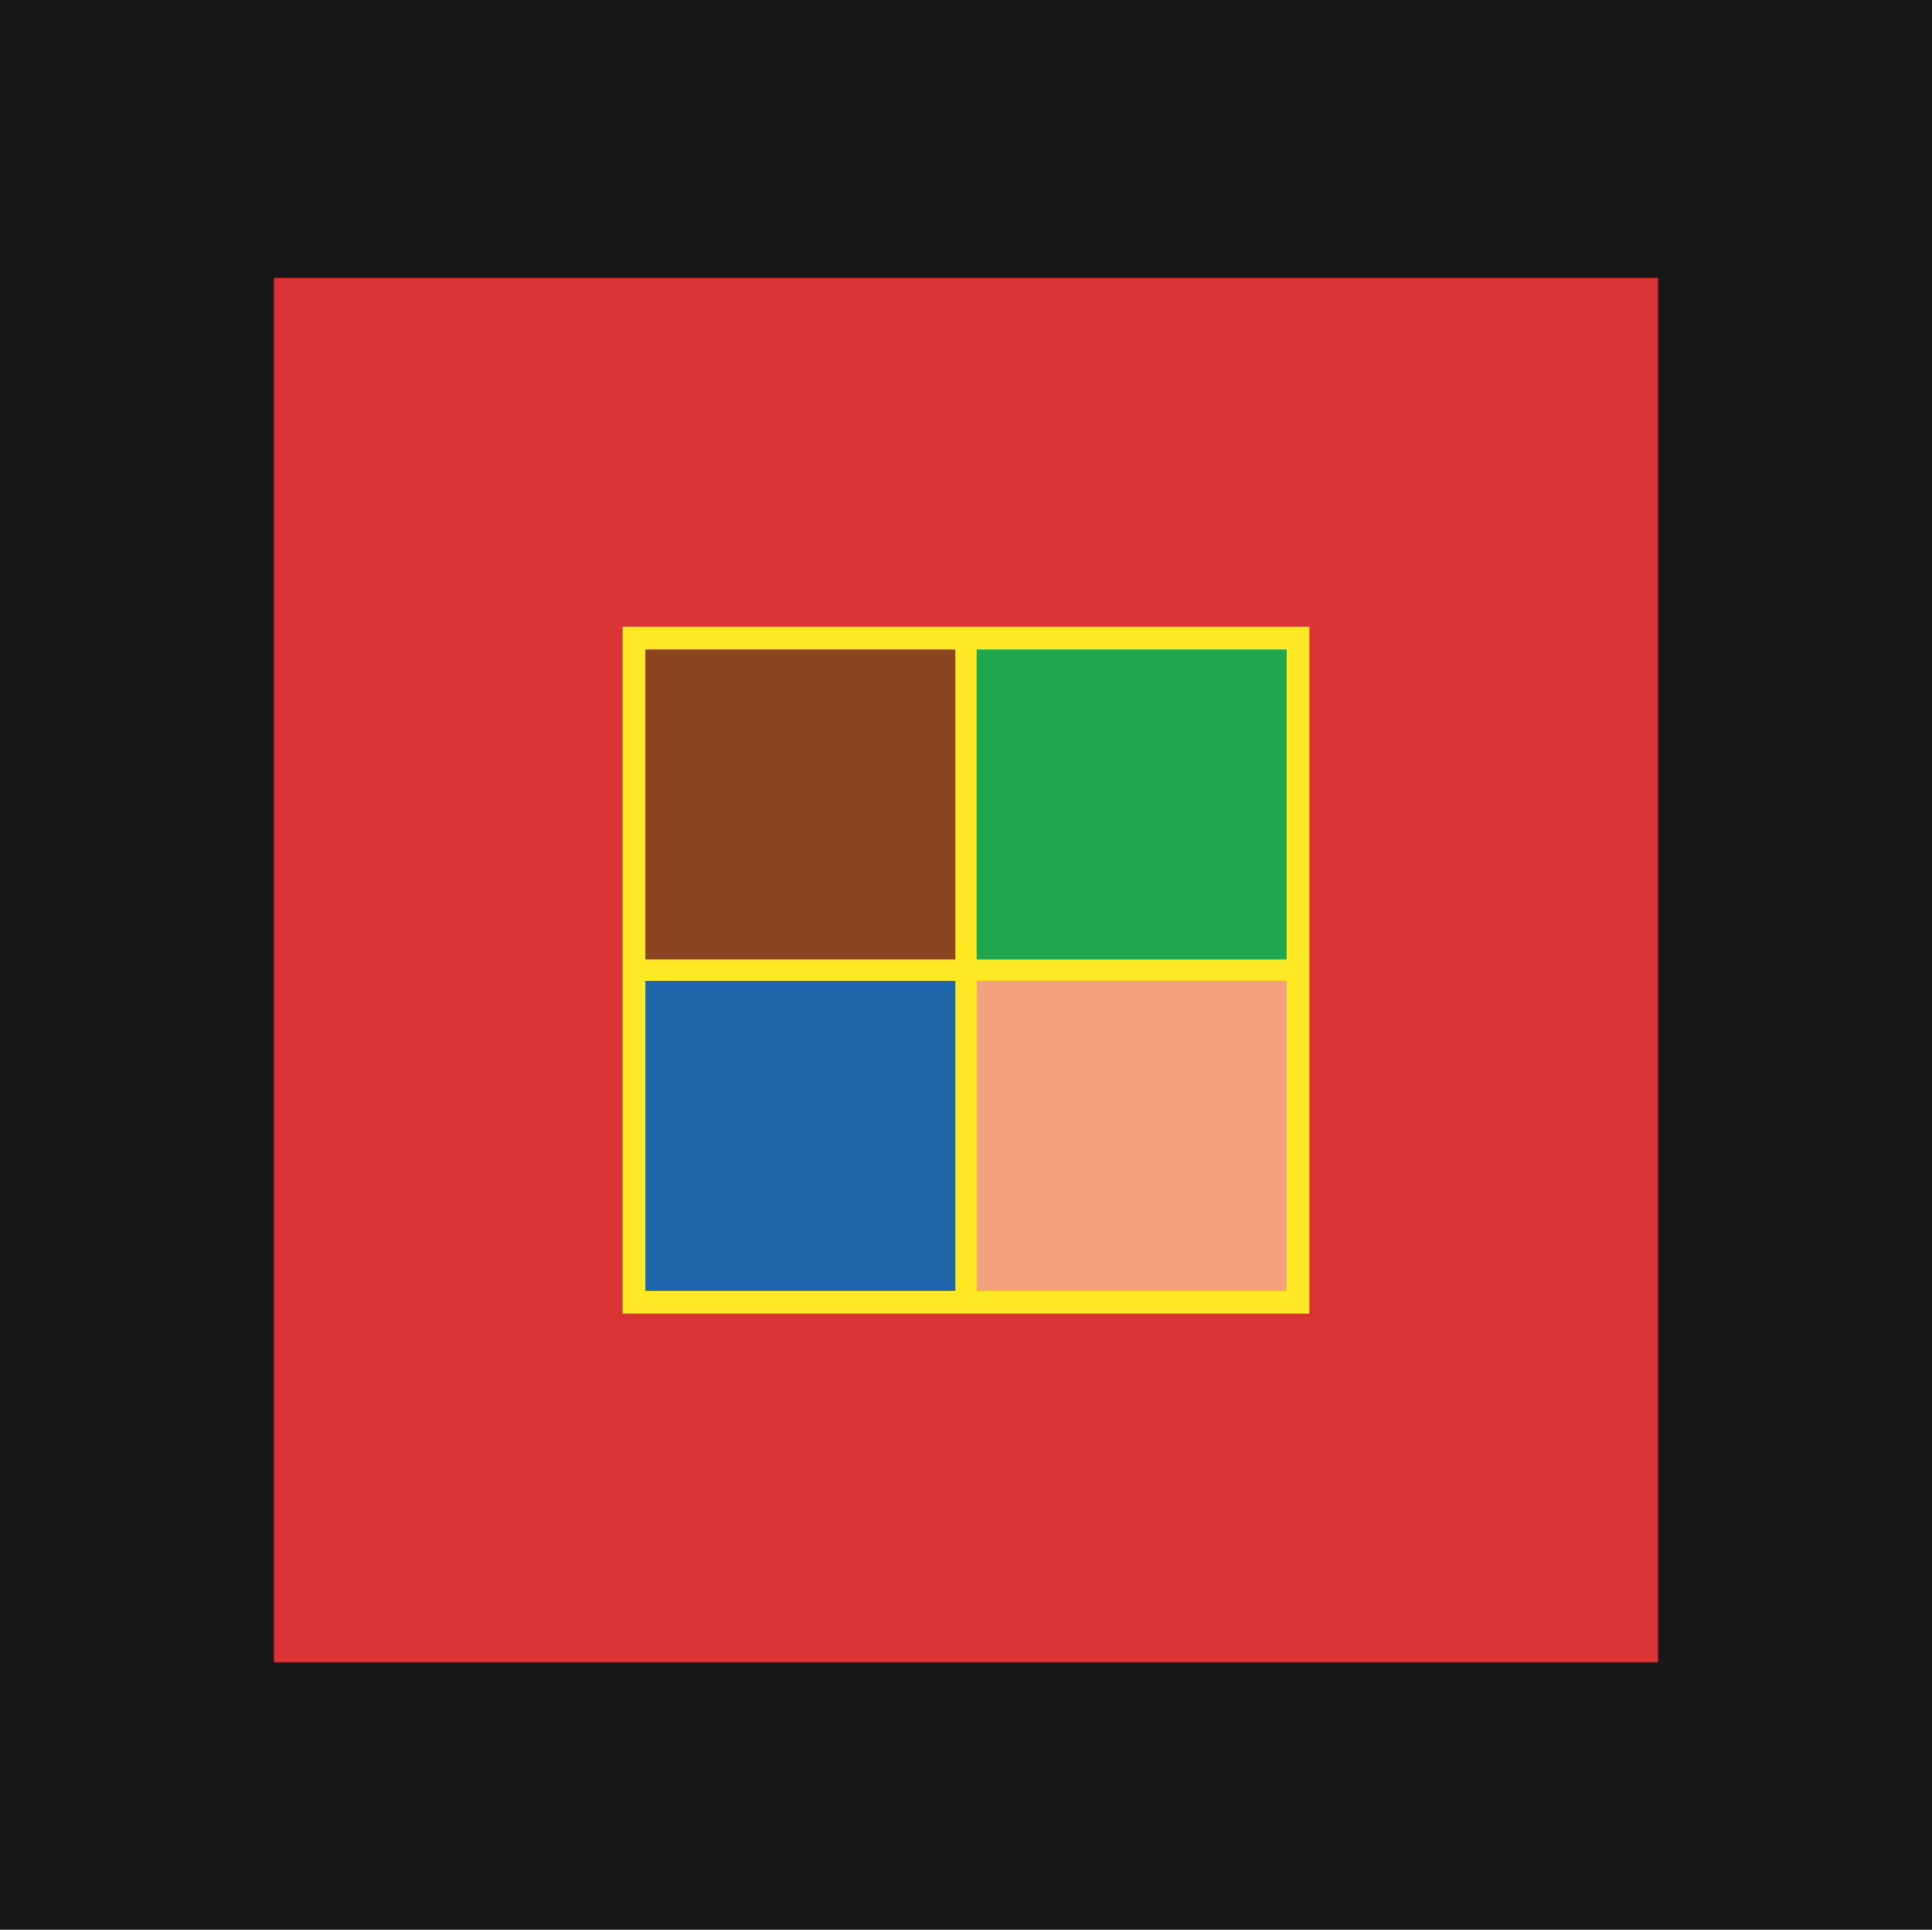 <svg width="1446" height="1444" viewBox="0 0 1446 1444" fill="none" xmlns="http://www.w3.org/2000/svg">
<rect x="0" y="0" width="1446" height="1444" fill="#333333" stroke="none"/>
<g clip-path="url(#clip0)">
<rect width="1446" height="1444" fill="white"/>
<rect width="1446" height="1447" fill="#171717"/>
<rect x="205" y="208" width="1036" height="1036" fill="#D93333"/>
<rect x="466" y="469" width="514" height="514" fill="#FFE924"/>
<rect x="483" y="486" width="232" height="232" fill="#8B4620"/>
<rect x="731" y="486" width="232" height="232" fill="#20A64E"/>
<rect x="731" y="734" width="232" height="232" fill="#F5A07C"/>
<rect x="483" y="734" width="232" height="232" fill="#1D66A9"/>
</g>
<defs>
<clipPath id="clip0">
<rect width="1446" height="1444" fill="white"/>
</clipPath>
</defs>
</svg>
